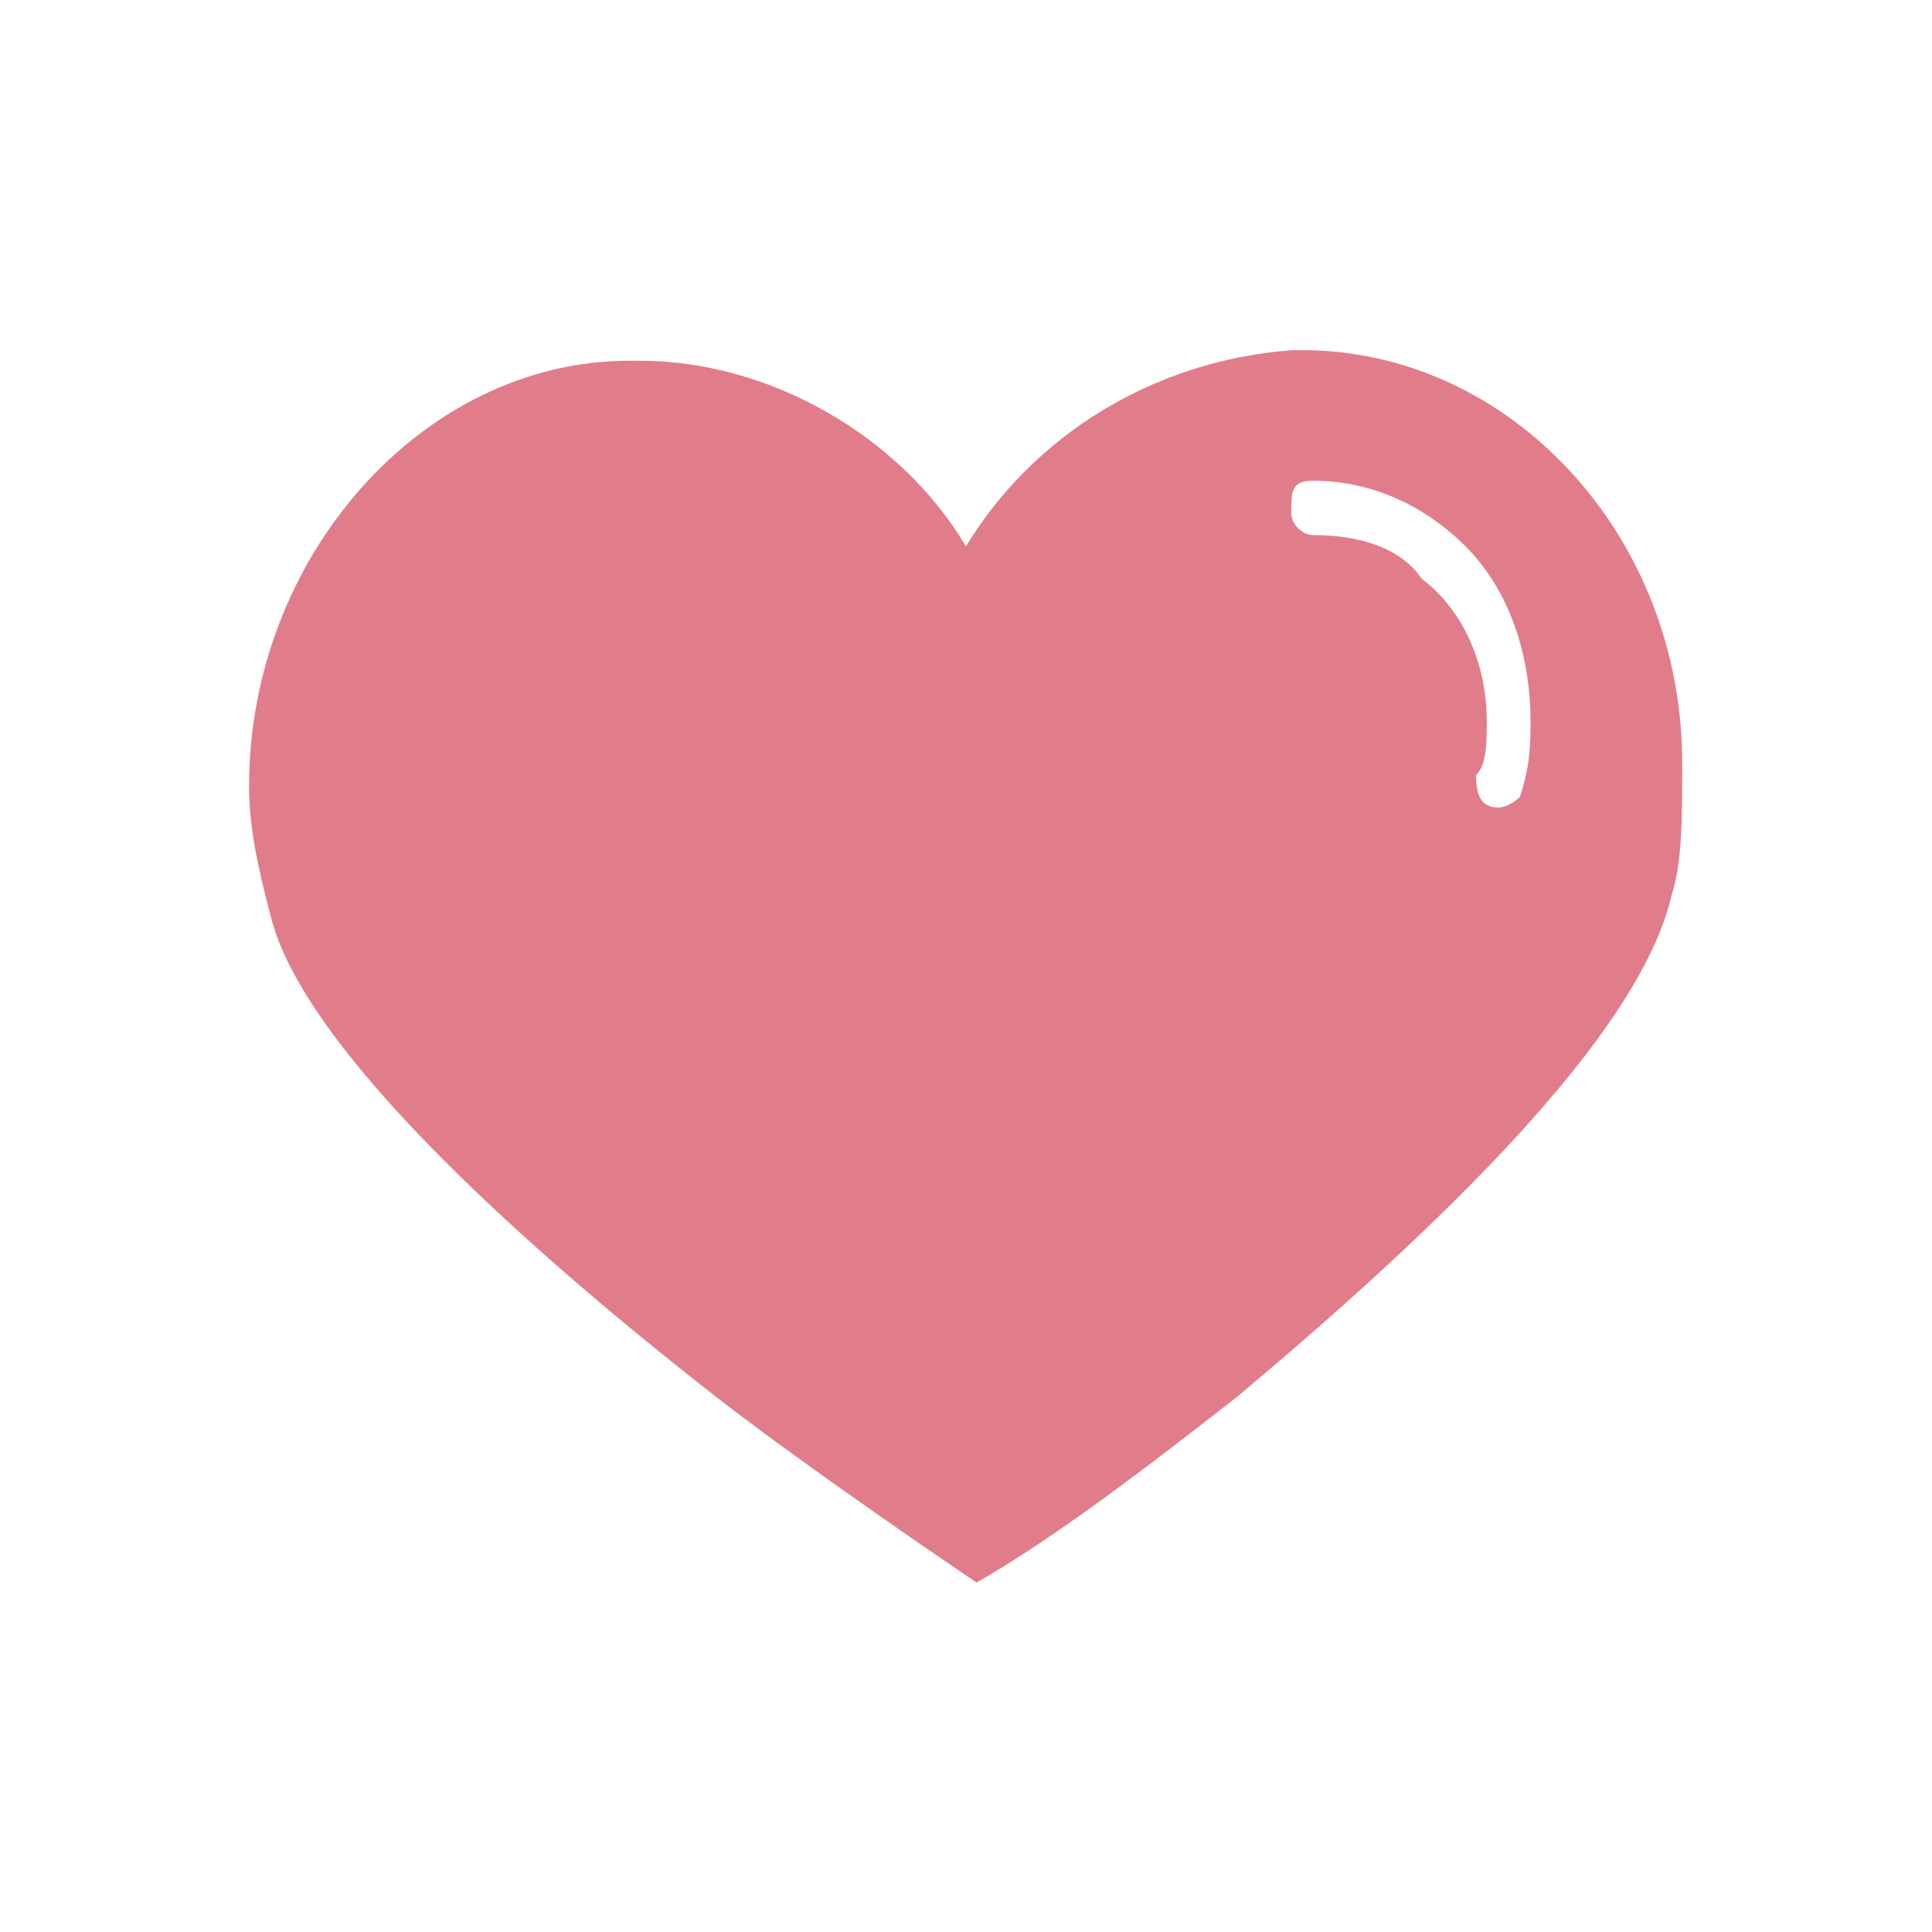 <svg version="1.1" id="å¾å±_1" xmlns:x="&amp;ns_extend;" xmlns:i="&amp;ns_ai;" xmlns:graph="&amp;ns_graphs;" xmlns="http://www.w3.org/2000/svg" xmlns:xlink="http://www.w3.org/1999/xlink" xmlns:a="http://ns.adobe.com/AdobeSVGViewerExtensions/3.0/" x="0px" y="0px" width="16" height="16" viewBox="0 0 256 256" style="font-size: 16px;" xml:space="preserve">
<style type="text/css">

	.st0{fill-rule:evenodd;clip-rule:evenodd;fill:#424953;}
	.st1{fill-rule:evenodd;clip-rule:evenodd;fill:#ABD8BC;}
	.st2{fill-rule:evenodd;clip-rule:evenodd;fill:#E17D8B;}
	.st3{fill-rule:evenodd;clip-rule:evenodd;fill:#E27F8A;}
	.st4{fill-rule:evenodd;clip-rule:evenodd;fill:#E27F8F;}
	.st5{fill-rule:evenodd;clip-rule:evenodd;fill:#EAC253;}
	.st6{fill-rule:evenodd;clip-rule:evenodd;fill:#8CC5C4;}
	.st7{fill-rule:evenodd;clip-rule:evenodd;fill:#8CC6C5;}
	.st8{fill-rule:evenodd;clip-rule:evenodd;fill:#8DC5C4;}
	.st9{fill-rule:evenodd;clip-rule:evenodd;fill:#F1AB44;}
	.st10{fill-rule:evenodd;clip-rule:evenodd;fill:#F1DE94;}
	.st11{fill-rule:evenodd;clip-rule:evenodd;fill:#F1DE95;}
	.st12{fill-rule:evenodd;clip-rule:evenodd;fill:#F8D6C2;}
	.st13{fill-rule:evenodd;clip-rule:evenodd;fill:#F8D6C3;}
	.st14{fill-rule:evenodd;clip-rule:evenodd;fill:#C2D8A7;}
	.st15{fill-rule:evenodd;clip-rule:evenodd;fill:#C30D23;}
	.st16{fill-rule:evenodd;clip-rule:evenodd;fill:#C3D8A7;}
	.st17{fill-rule:evenodd;clip-rule:evenodd;fill:#C9A063;}
	.st18{fill-rule:evenodd;clip-rule:evenodd;fill:#FFFFFF;}

</style>
<g>
	<path class="st2" d="M172.6,46.4h-1.4c-18.7,1.4-34.5,11.6-43.2,26c-8.6-14.5-25.9-24.6-43.2-24.6h-1.4C56,47.8,33,73.8,33,104.2
		c0,5.8,1.4,11.6,2.9,17.3c4.3,17.3,33.1,43.4,59,63.6c13,10.1,34.5,24.6,34.5,24.6c10.1-5.8,21.6-14.5,34.5-24.6
		c25.9-21.7,53.3-47.7,57.6-66.5c1.4-4.3,1.4-10.1,1.4-17.3C223,70.9,200,46.4,172.6,46.4L172.6,46.4z M201.4,105.6
		c0,0-1.4,1.4-2.9,1.4c-2.9,0-2.9-2.9-2.9-4.3c1.4-1.4,1.4-4.3,1.4-7.2c0-7.2-2.9-14.5-8.6-18.8c-2.9-4.3-8.6-5.8-14.4-5.8
		c-1.4,0-2.9-1.4-2.9-2.9c0-2.9,0-4.3,2.9-4.3c7.2,0,14.4,2.9,20.2,8.7c5.8,5.8,8.6,14.4,8.6,23.1
		C202.8,98.4,202.8,101.3,201.4,105.6"></path>
</g>
</svg>